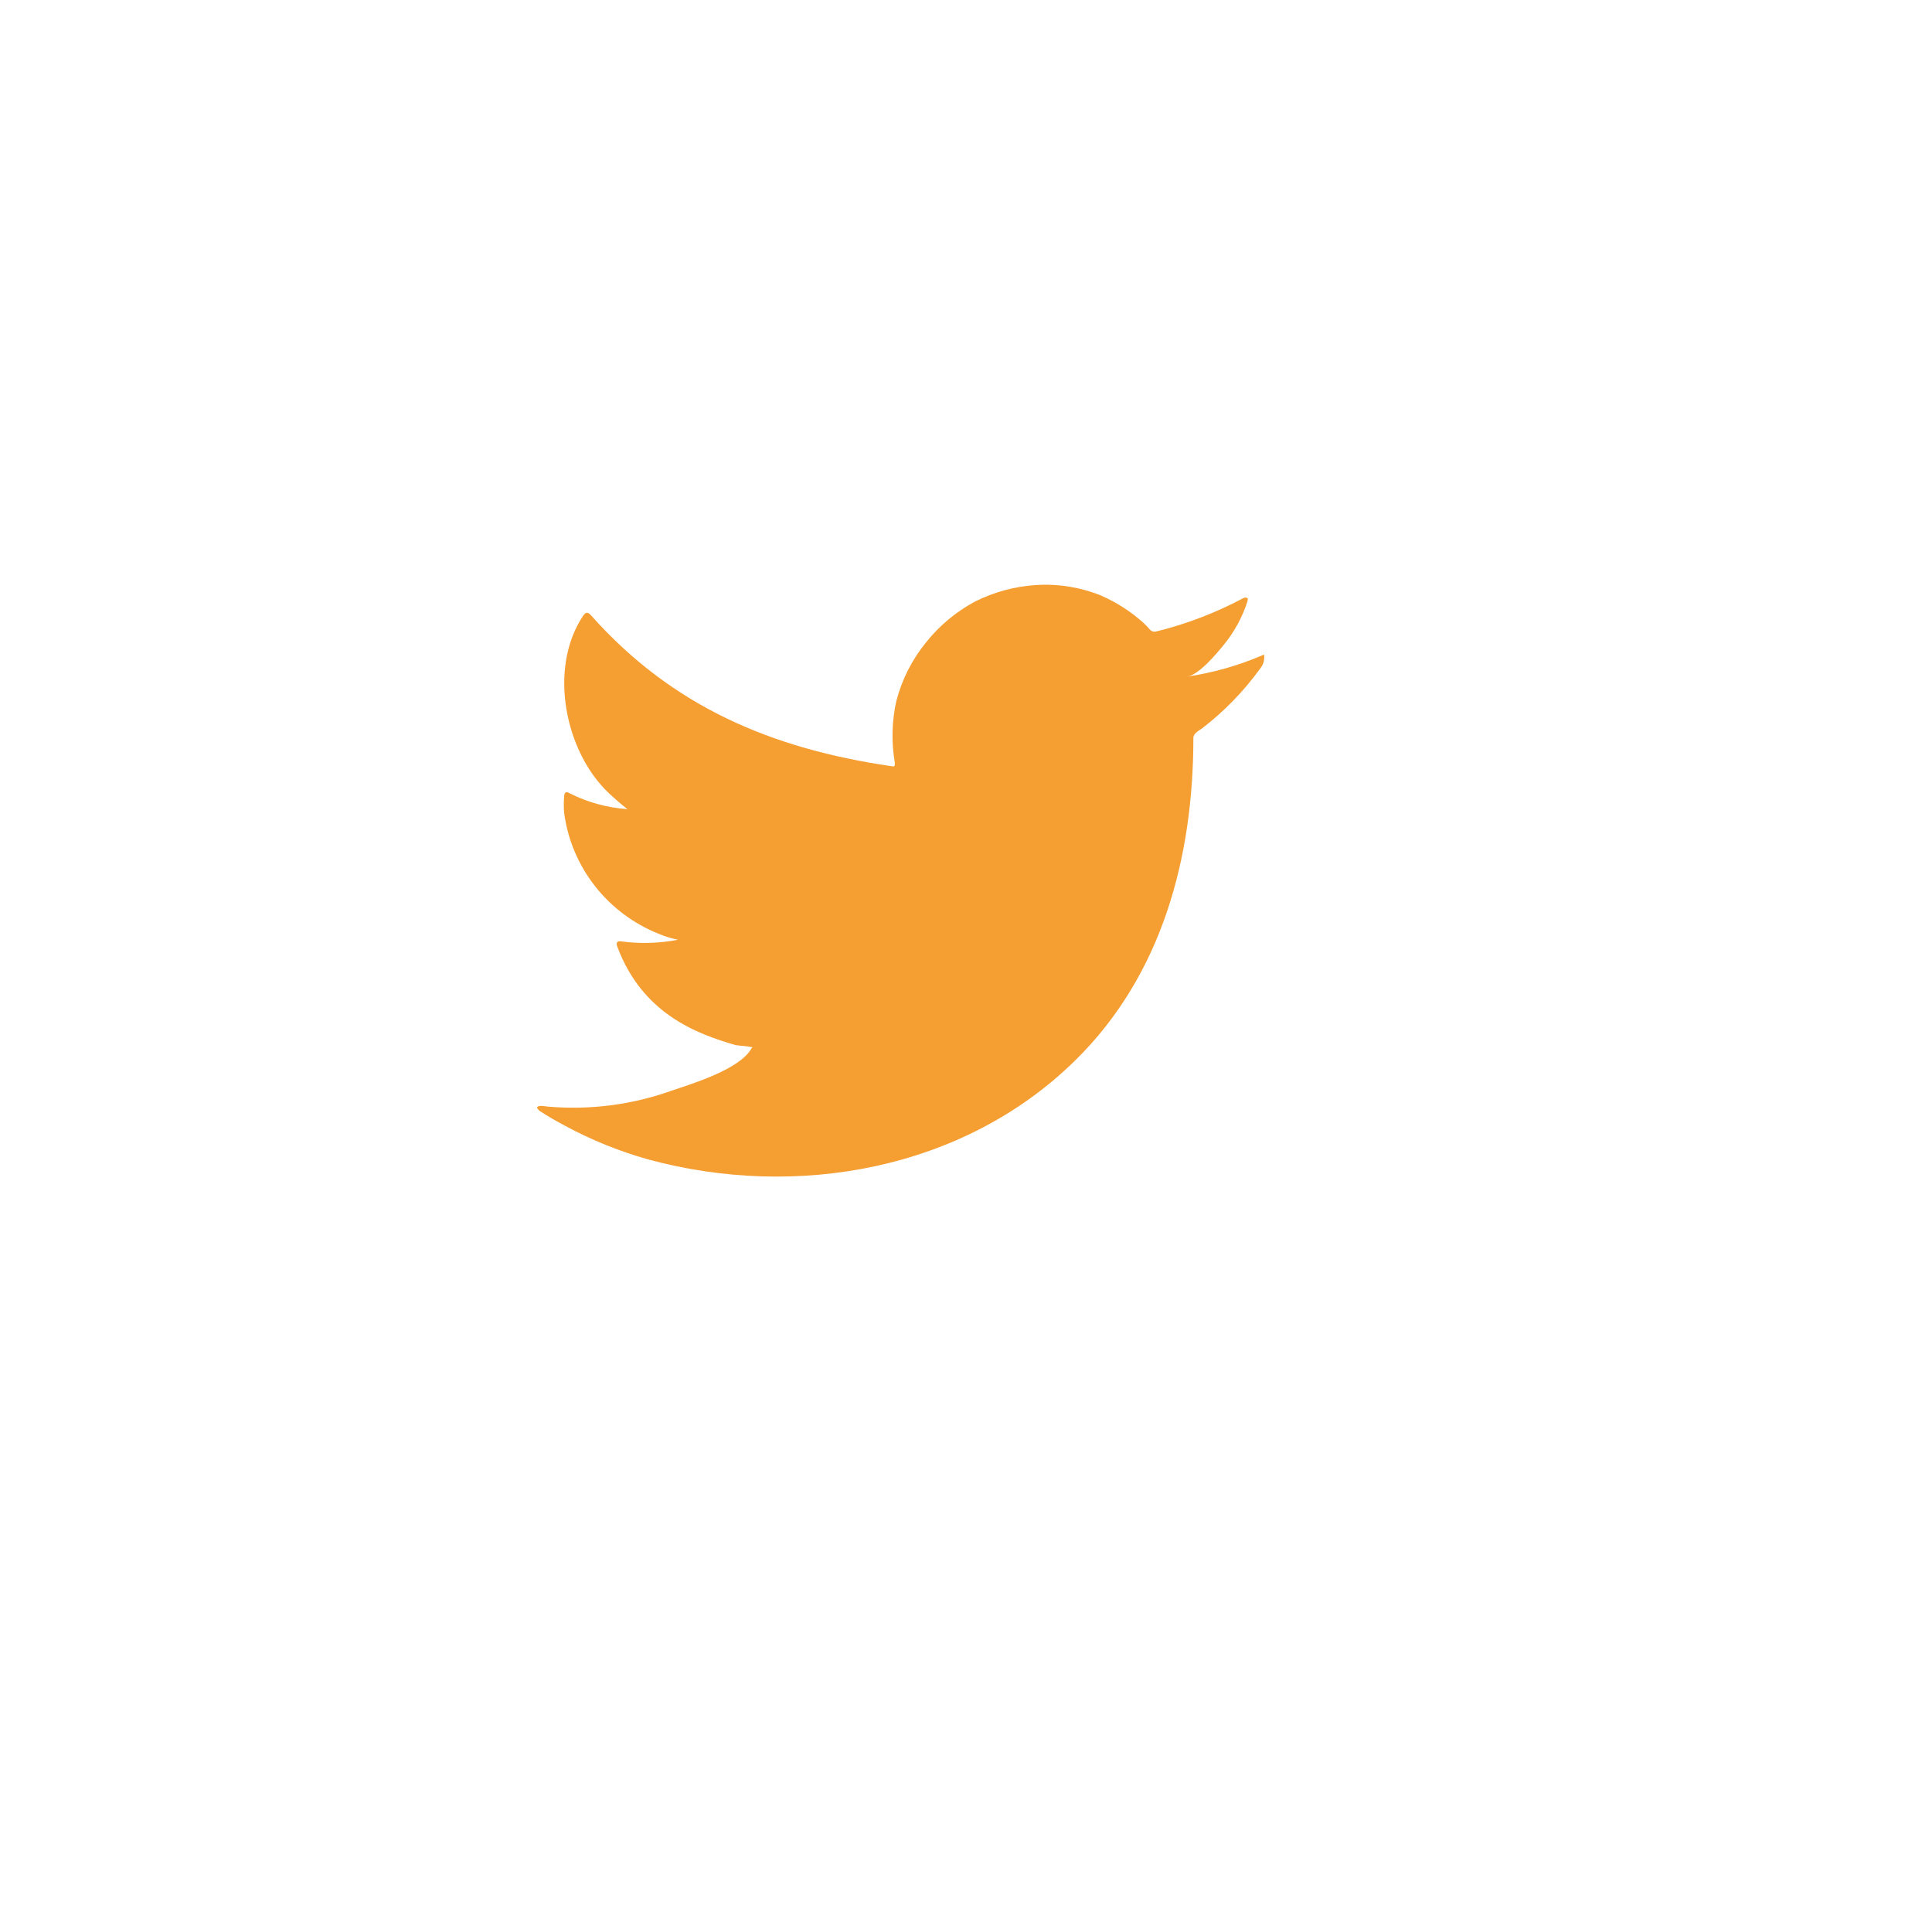 <svg width="99" height="98" viewBox="0 0 99 98" fill="none" xmlns="http://www.w3.org/2000/svg">
<g filter="url(#filter0_d_173_2326)">
<rect x="10" y="9" width="73" height="72" rx="36" fill="white"/>
</g>
<path d="M64.618 33.601C63.413 34.113 62.145 34.47 60.848 34.662C61.454 34.559 62.347 33.481 62.702 33.045C63.242 32.387 63.654 31.635 63.916 30.829C63.916 30.769 63.977 30.683 63.916 30.641C63.885 30.624 63.851 30.616 63.816 30.616C63.781 30.616 63.747 30.624 63.717 30.641C62.307 31.394 60.808 31.969 59.253 32.352C59.199 32.368 59.141 32.37 59.086 32.356C59.031 32.343 58.981 32.315 58.941 32.275C58.82 32.133 58.69 31.998 58.551 31.873C57.917 31.312 57.197 30.853 56.419 30.512C55.368 30.087 54.233 29.902 53.099 29.973C51.999 30.042 50.925 30.333 49.944 30.829C48.978 31.352 48.129 32.062 47.448 32.917C46.732 33.797 46.215 34.818 45.931 35.911C45.698 36.952 45.672 38.027 45.853 39.077C45.853 39.257 45.853 39.282 45.697 39.257C39.518 38.358 34.447 36.194 30.305 31.548C30.123 31.342 30.027 31.342 29.88 31.548C28.077 34.251 28.953 38.529 31.206 40.643C31.509 40.925 31.821 41.199 32.151 41.456C31.118 41.383 30.11 41.107 29.187 40.643C29.013 40.532 28.918 40.591 28.909 40.797C28.885 41.081 28.885 41.368 28.909 41.652C29.09 43.017 29.635 44.309 30.488 45.398C31.34 46.486 32.471 47.331 33.763 47.847C34.078 47.98 34.406 48.08 34.742 48.146C33.786 48.332 32.805 48.361 31.839 48.232C31.631 48.189 31.553 48.3 31.631 48.497C32.905 51.919 35.67 52.963 37.698 53.545C37.975 53.588 38.252 53.588 38.564 53.656C38.564 53.656 38.564 53.656 38.512 53.708C37.914 54.786 35.496 55.513 34.387 55.889C32.362 56.608 30.203 56.882 28.06 56.694C27.722 56.642 27.644 56.651 27.557 56.694C27.471 56.737 27.557 56.831 27.652 56.916C28.086 57.199 28.519 57.447 28.97 57.686C30.312 58.409 31.73 58.983 33.2 59.398C40.809 61.468 49.372 59.945 55.084 54.341C59.574 49.943 61.151 43.877 61.151 37.802C61.151 37.571 61.437 37.434 61.602 37.314C62.737 36.441 63.739 35.409 64.575 34.251C64.719 34.079 64.793 33.859 64.782 33.635C64.782 33.507 64.782 33.533 64.618 33.601Z" fill="#F59E32"/>
<defs>
<filter id="filter0_d_173_2326" x="0" y="0" width="99" height="98" filterUnits="userSpaceOnUse" color-interpolation-filters="sRGB">
<feFlood flood-opacity="0" result="BackgroundImageFix"/>
<feColorMatrix in="SourceAlpha" type="matrix" values="0 0 0 0 0 0 0 0 0 0 0 0 0 0 0 0 0 0 127 0" result="hardAlpha"/>
<feOffset dx="3" dy="4"/>
<feGaussianBlur stdDeviation="6.5"/>
<feComposite in2="hardAlpha" operator="out"/>
<feColorMatrix type="matrix" values="0 0 0 0 0 0 0 0 0 0 0 0 0 0 0 0 0 0 0.21 0"/>
<feBlend mode="normal" in2="BackgroundImageFix" result="effect1_dropShadow_173_2326"/>
<feBlend mode="normal" in="SourceGraphic" in2="effect1_dropShadow_173_2326" result="shape"/>
</filter>
</defs>
</svg>
